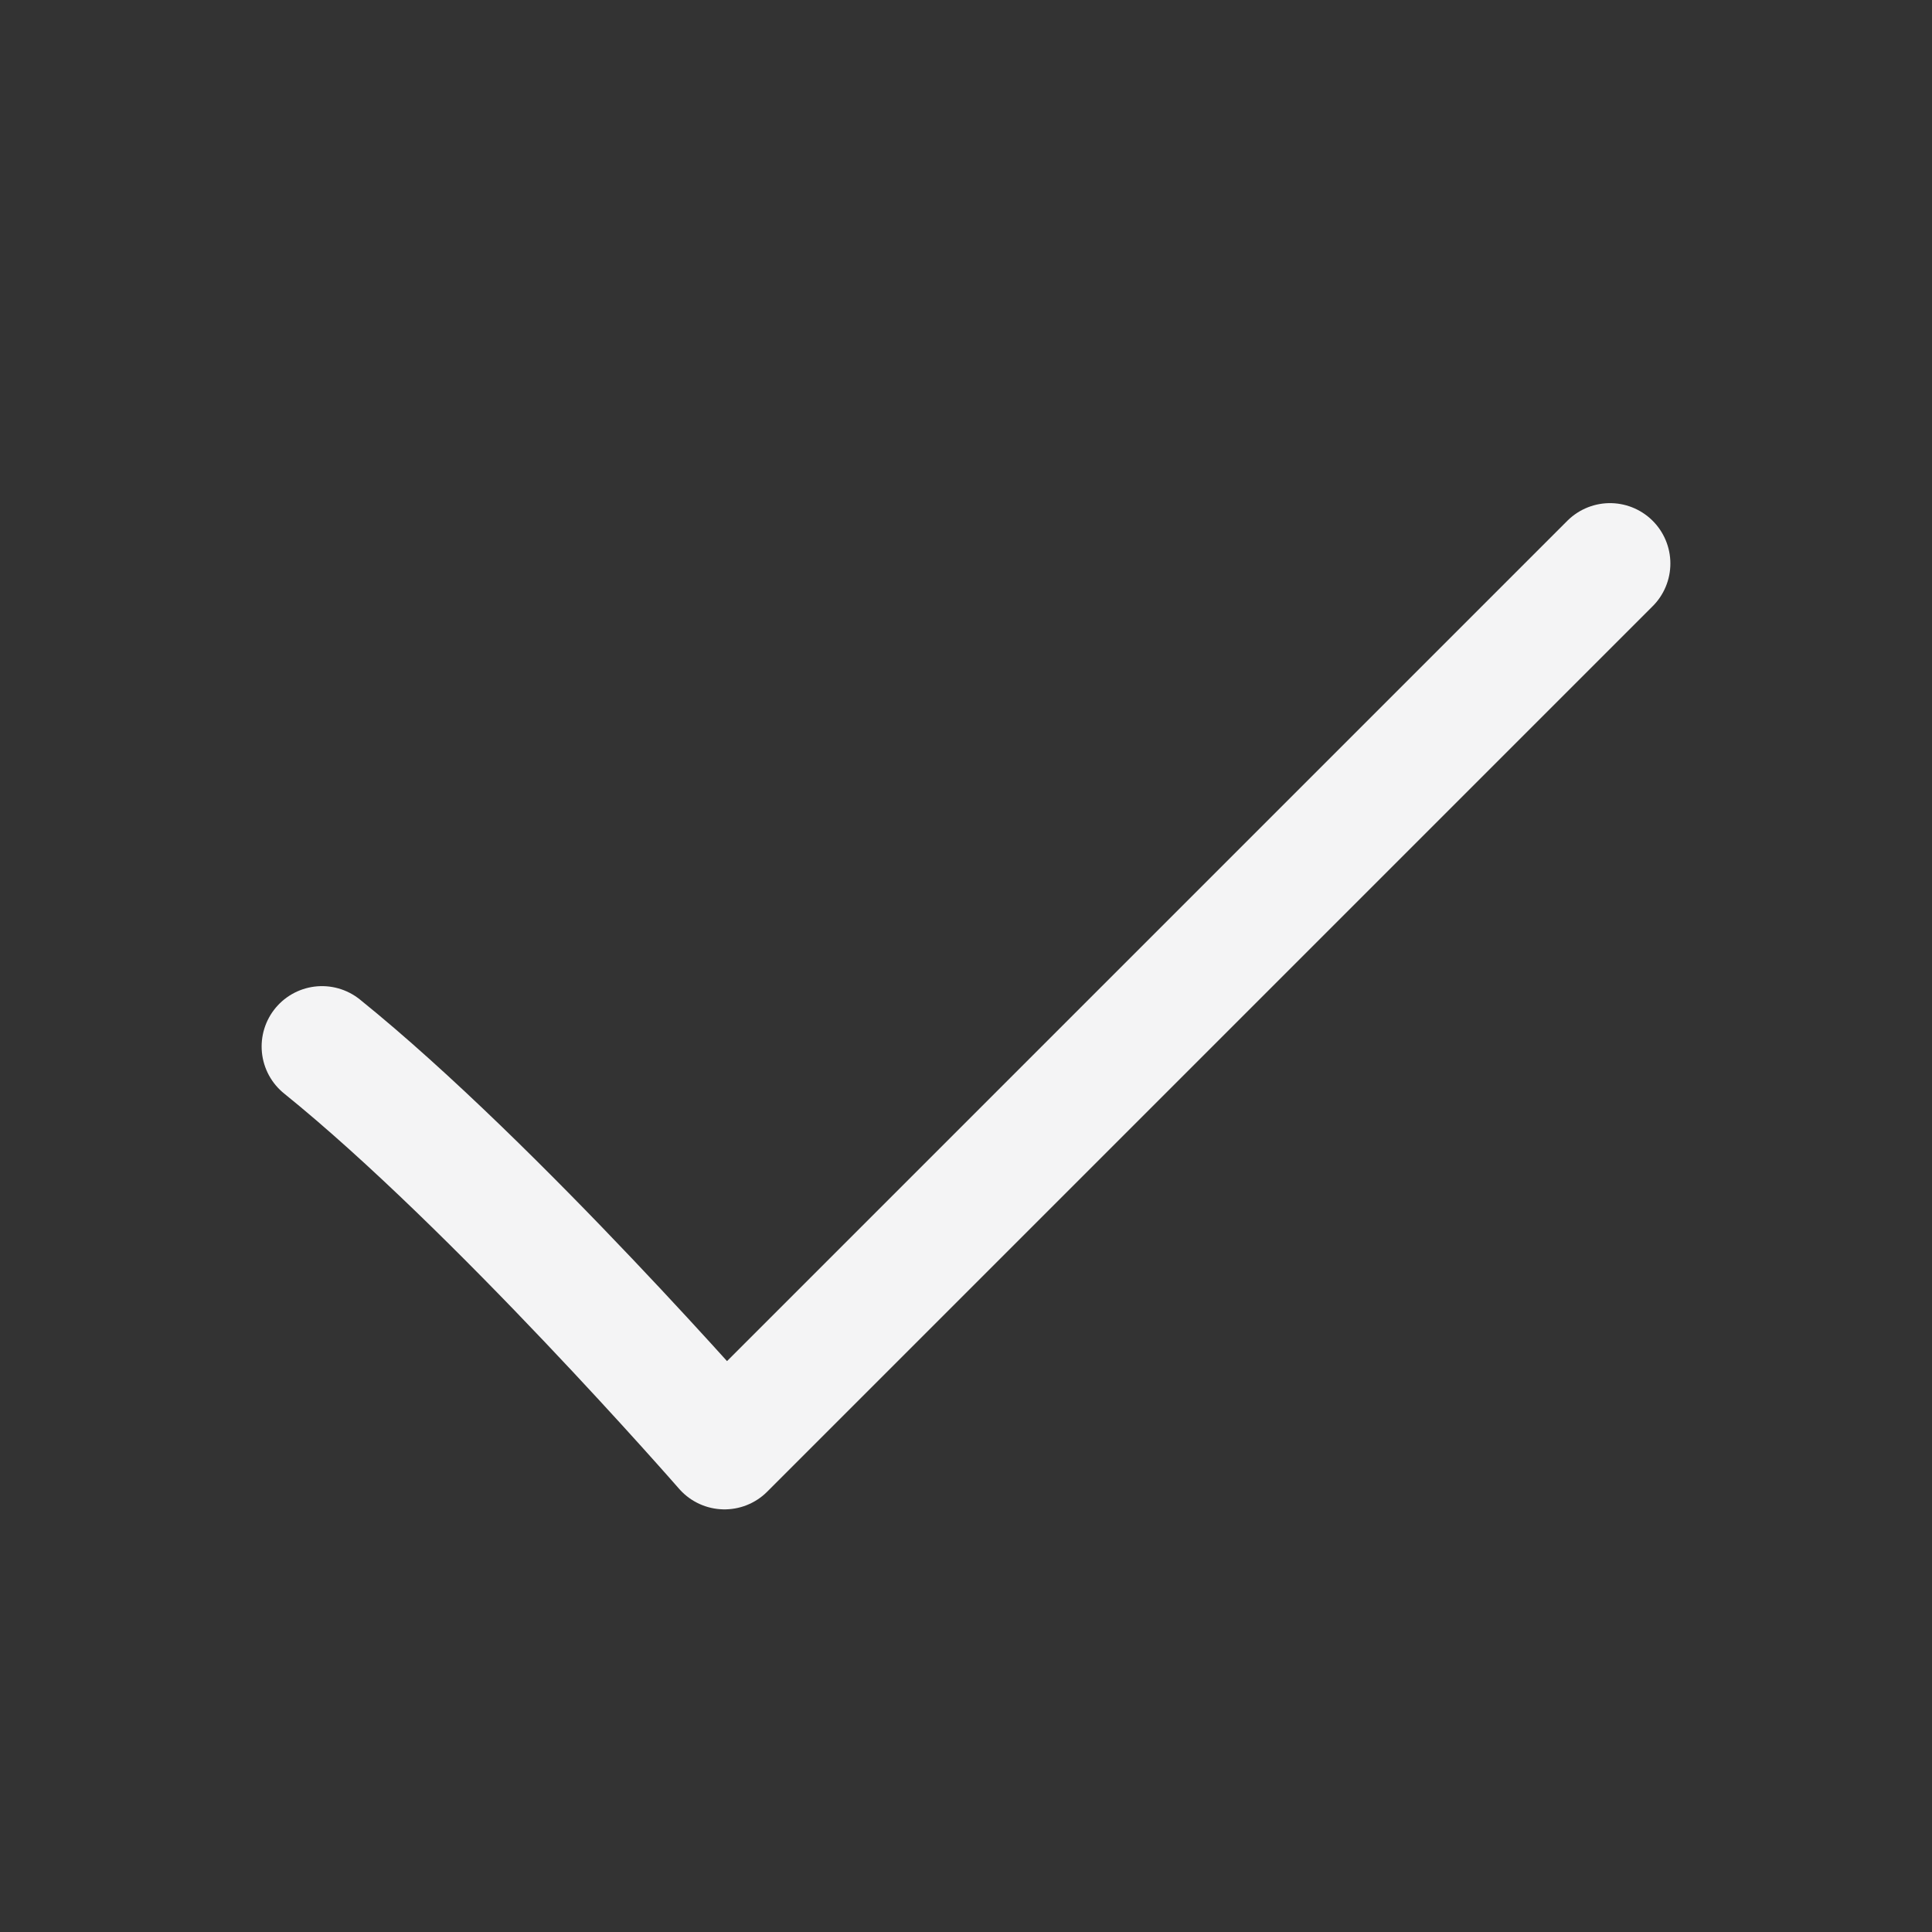 <svg width="24" height="24" viewBox="0 0 24 24" fill="none" xmlns="http://www.w3.org/2000/svg">
<rect x="0" y="0" width="24" height="24" fill="#333333" stroke="none"/>
<path d="M20 7L9 18C9 18 6.163 14.745 4 13" stroke="#F4F4F5" stroke-width="1.5" stroke-linecap="round" stroke-linejoin="round"/>
</svg>
